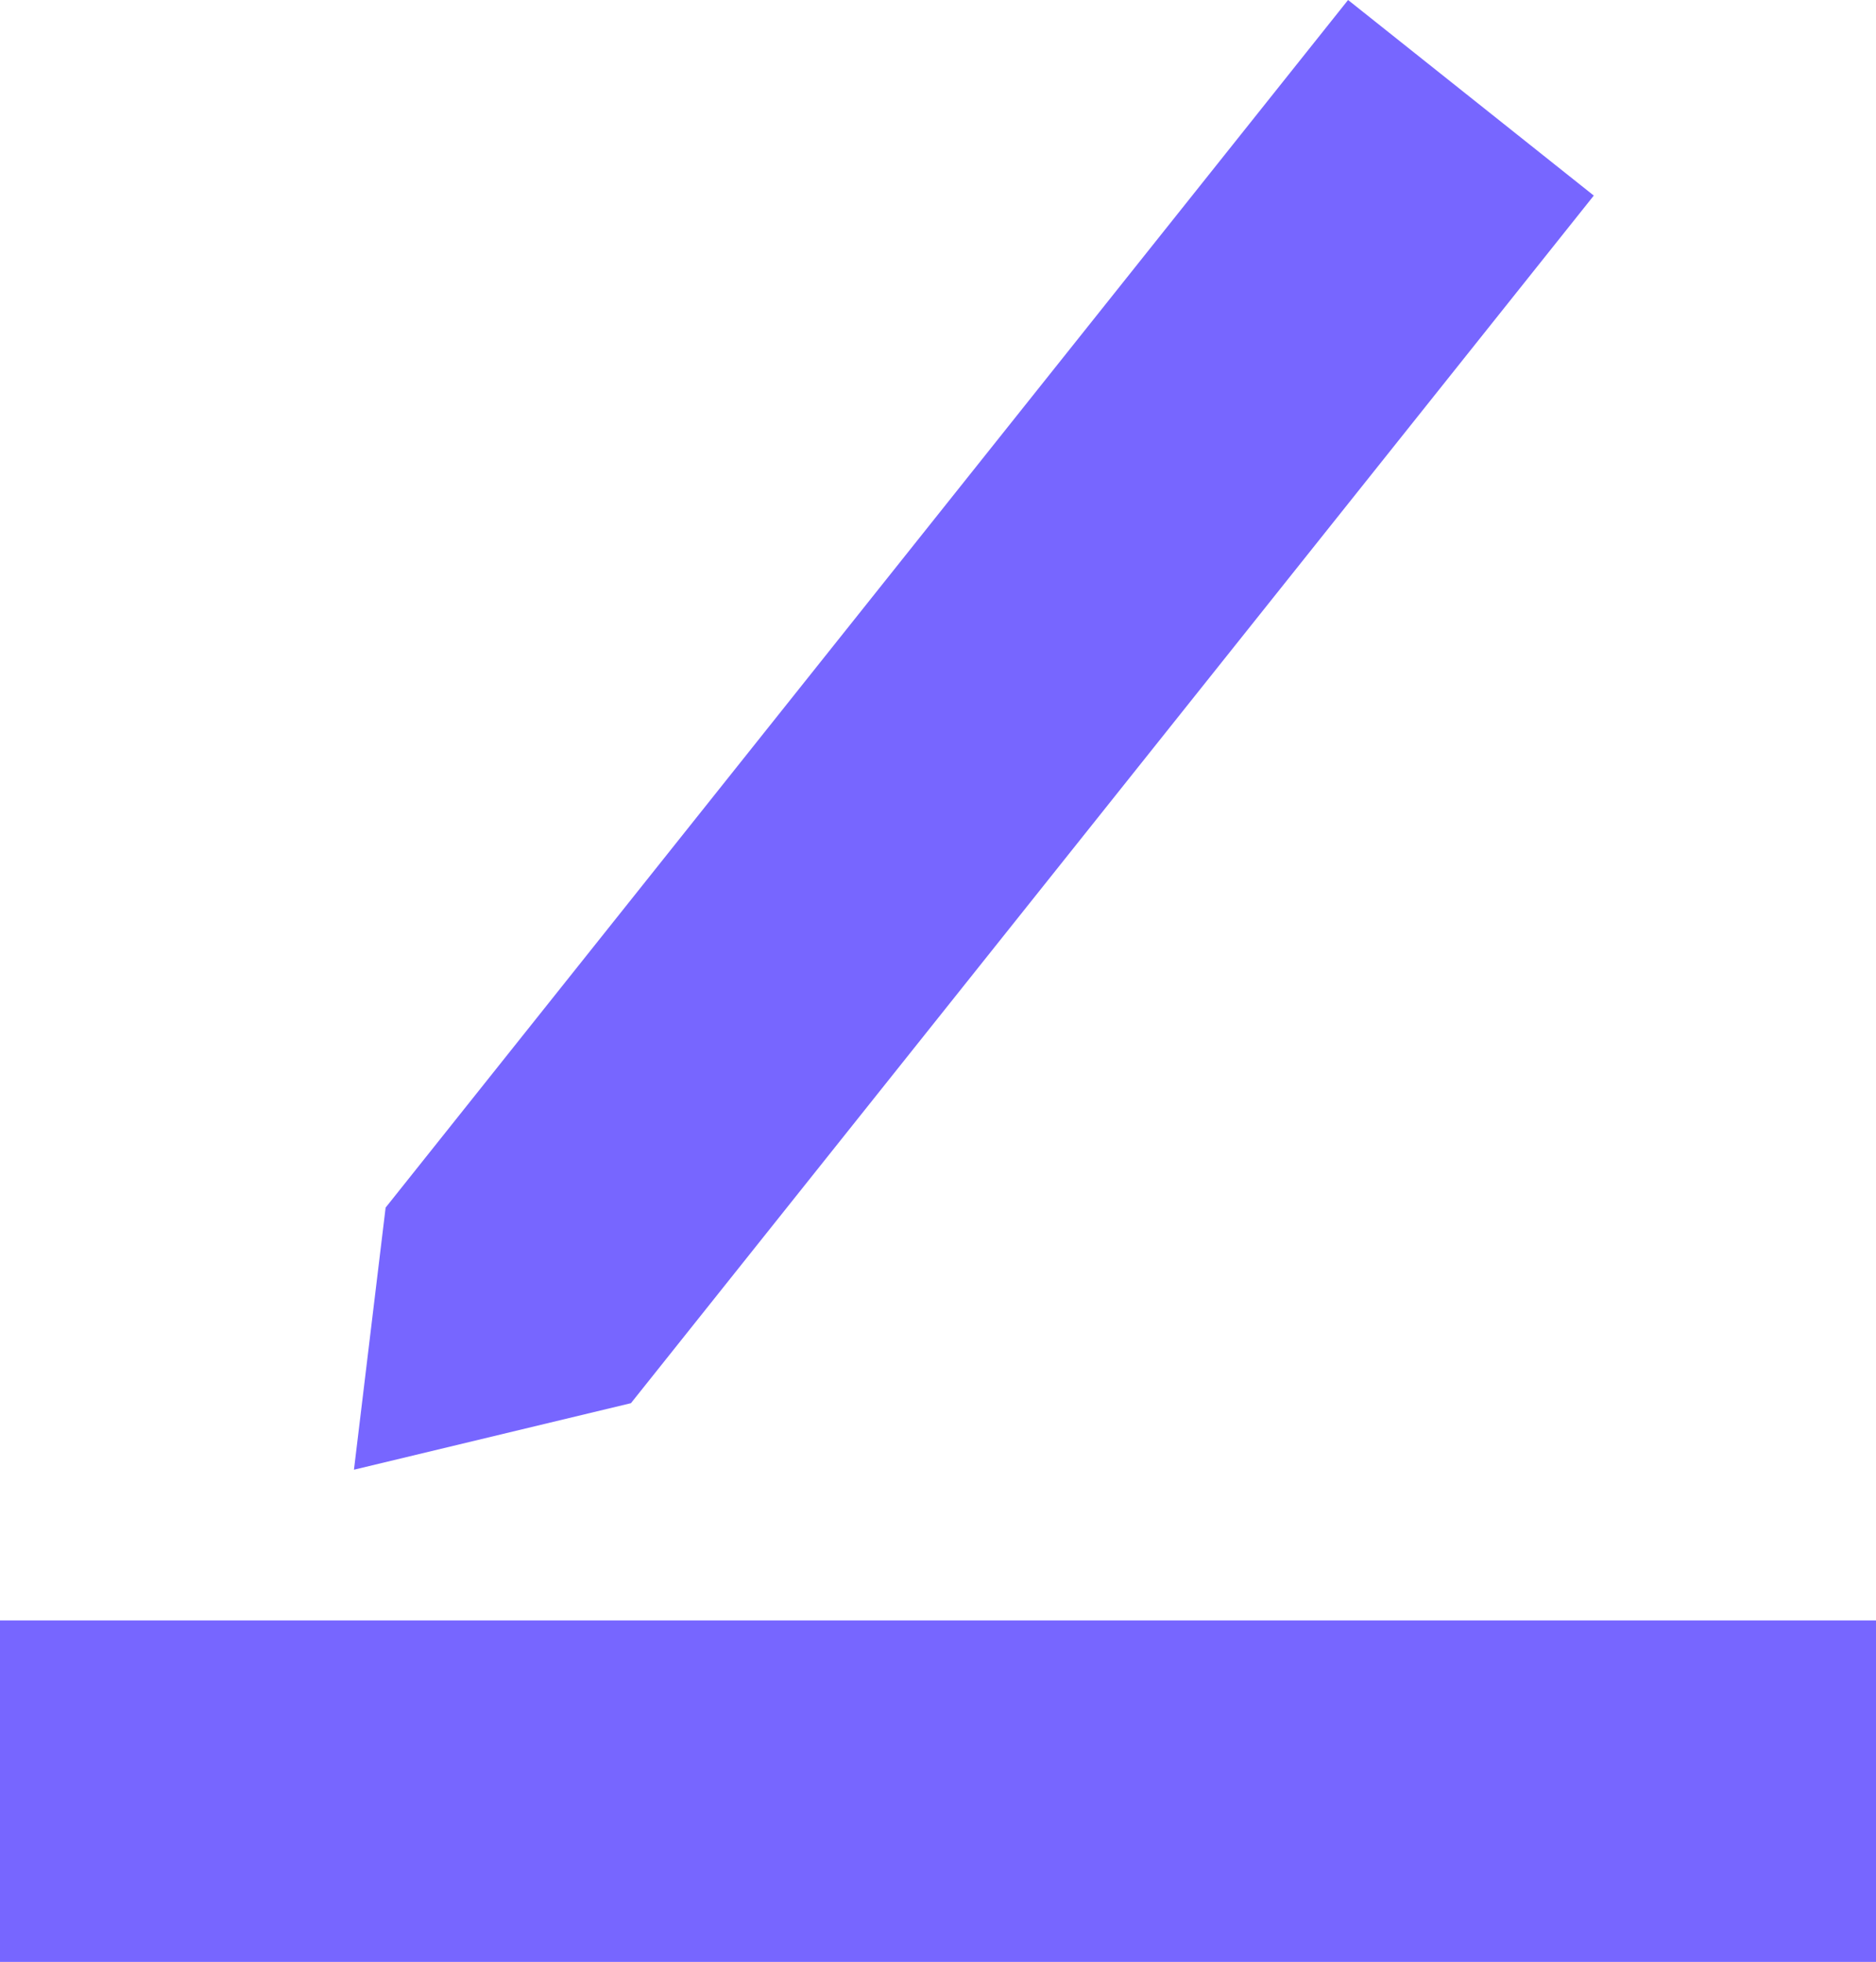 <svg version="1.1" xmlns="http://www.w3.org/2000/svg" xmlns:xlink="http://www.w3.org/1999/xlink" width="4.68" height="4.895" viewBox="0,0,4.68,4.895"><g transform="translate(-237.66,-177.552)"><g data-paper-data="{&quot;isPaintingLayer&quot;:true}" fill="#7766ff" fill-rule="nonzero" stroke="none" stroke-width="0" stroke-linecap="butt" stroke-linejoin="miter" stroke-miterlimit="10" stroke-dasharray="" stroke-dashoffset="0" style="mix-blend-mode: normal"><path d="M237.66,182.448v-0.853h4.68v0.853z"/><path d="M239.234,181.053l-0.691,0.166l0.079,-0.654l2.401,-3.013l0.613,0.488z"/></g></g></svg><!--rotationCenter:2.3400001525878906:2.4477181649794204-->